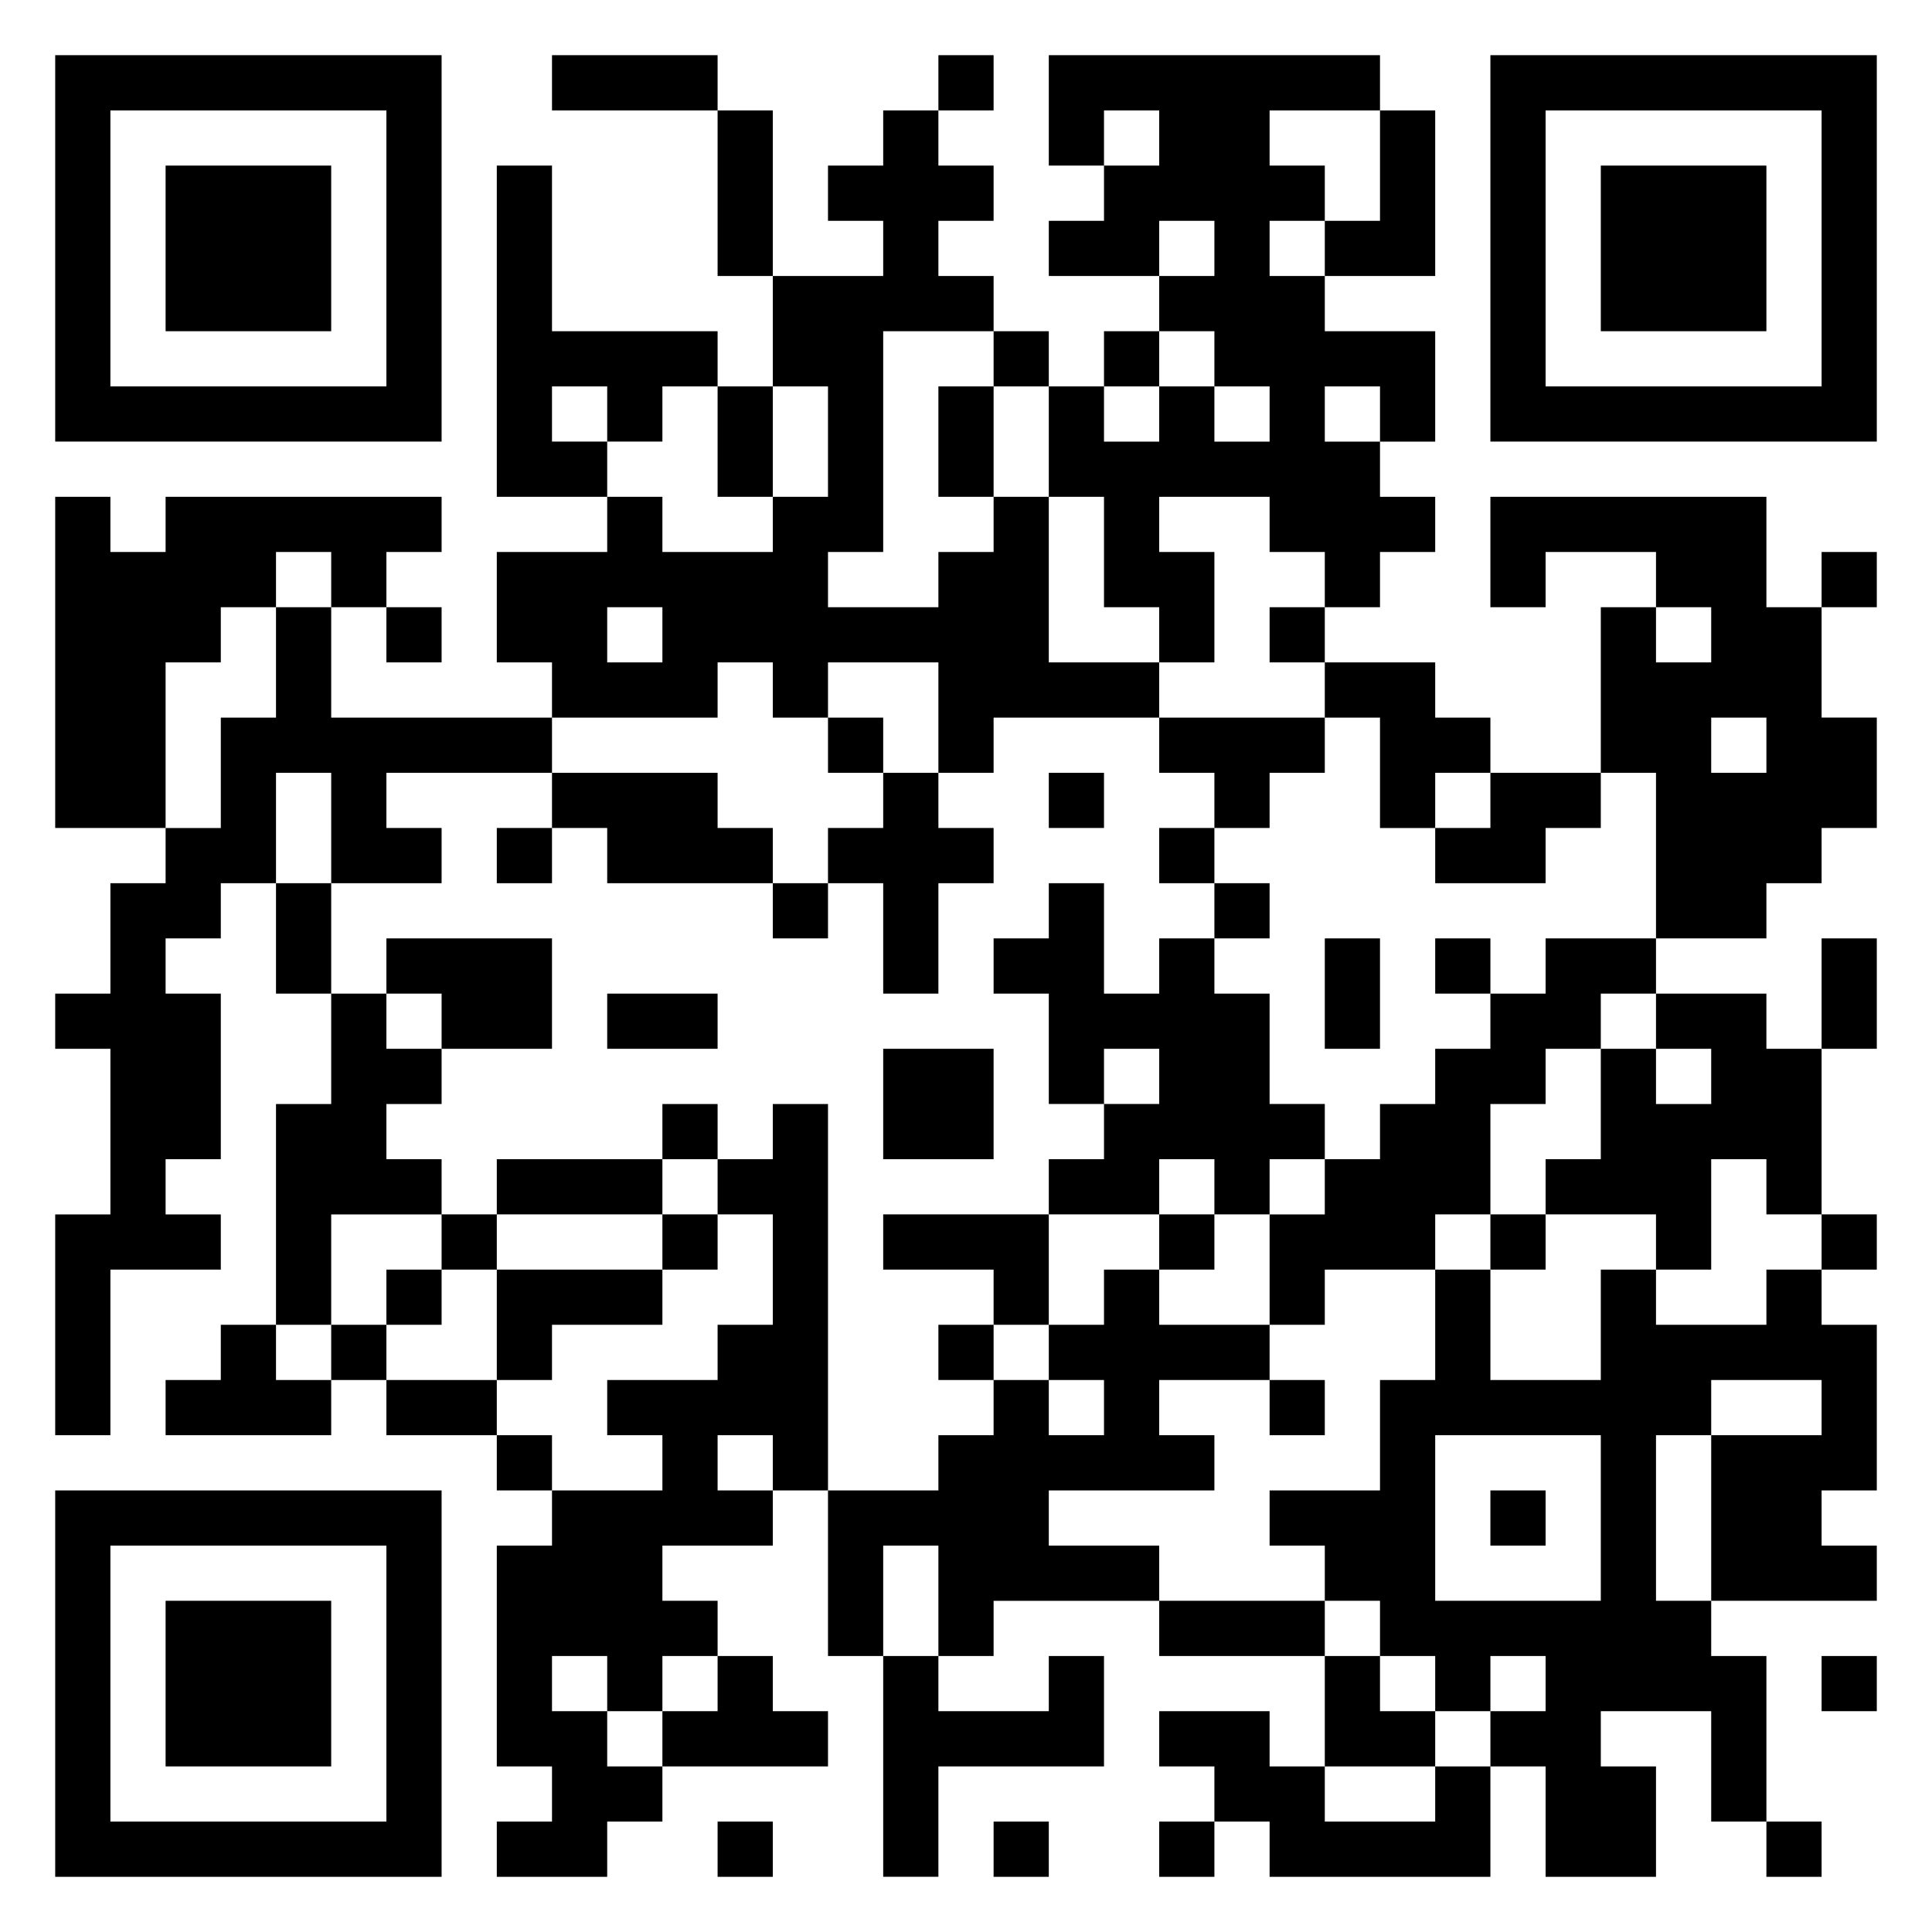 <svg xmlns="http://www.w3.org/2000/svg" viewBox="0 0 35 35"><path d="M1 1h7v7h-7zM10 1h3v1h-3zM17 1h1v1h-1zM19 1h6v1h-2v1h1v1h-1v1h1v1h2v2h-1v-1h-1v1h1v1h1v1h-1v1h-1v-1h-1v-1h-2v1h1v2h-1v-1h-1v-2h-1v-2h1v1h1v-1h1v1h1v-1h-1v-1h-1v-1h1v-1h-1v1h-2v-1h1v-1h1v-1h-1v1h-1zM27 1h7v7h-7zM2 2v5h5v-5zM13 2h1v3h-1zM16 2h1v1h1v1h-1v1h1v1h-2v4h-1v1h2v-1h1v-1h1v3h2v1h-3v1h-1v-2h-2v1h-1v-1h-1v1h-3v-1h-1v-2h2v-1h1v1h2v-1h1v-2h-1v-2h2v-1h-1v-1h1zM25 2h1v3h-2v-1h1zM28 2v5h5v-5zM3 3h3v3h-3zM9 3h1v3h3v1h-1v1h-1v-1h-1v1h1v1h-2zM29 3h3v3h-3zM18 6h1v1h-1zM20 6h1v1h-1zM13 7h1v2h-1zM17 7h1v2h-1zM1 9h1v1h1v-1h5v1h-1v1h-1v-1h-1v1h-1v1h-1v3h-2zM27 9h5v2h1v2h1v2h-1v1h-1v1h-2v-3h-1v-3h1v1h1v-1h-1v-1h-2v1h-1zM33 10h1v1h-1zM5 11h1v2h4v1h-3v1h1v1h-2v-2h-1v2h-1v1h-1v1h1v3h-1v1h1v1h-2v3h-1v-4h1v-3h-1v-1h1v-2h1v-1h1v-2h1zM7 11h1v1h-1zM11 11v1h1v-1zM23 11h1v1h-1zM24 12h2v1h1v1h-1v1h-1v-2h-1zM15 13h1v1h-1zM21 13h3v1h-1v1h-1v-1h-1zM31 13v1h1v-1zM10 14h3v1h1v1h-3v-1h-1zM16 14h1v1h1v1h-1v2h-1v-2h-1v-1h1zM19 14h1v1h-1zM27 14h2v1h-1v1h-2v-1h1zM9 15h1v1h-1zM21 15h1v1h-1zM5 16h1v2h-1zM14 16h1v1h-1zM19 16h1v2h1v-1h1v1h1v2h1v1h-1v1h-1v-1h-1v1h-2v-1h1v-1h1v-1h-1v1h-1v-2h-1v-1h1zM22 16h1v1h-1zM7 17h3v2h-2v-1h-1zM24 17h1v2h-1zM26 17h1v1h-1zM28 17h2v1h-1v1h-1v1h-1v2h-1v1h-2v1h-1v-2h1v-1h1v-1h1v-1h1v-1h1zM33 17h1v2h-1zM6 18h1v1h1v1h-1v1h1v1h-2v2h-1v-4h1zM11 18h2v1h-2zM30 18h2v1h1v3h-1v-1h-1v2h-1v-1h-2v-1h1v-2h1v1h1v-1h-1zM16 19h2v2h-2zM12 20h1v1h-1zM14 20h1v7h-1v-1h-1v1h1v1h-2v1h1v1h-1v1h-1v-1h-1v1h1v1h1v1h-1v1h-2v-1h1v-1h-1v-4h1v-1h2v-1h-1v-1h2v-1h1v-2h-1v-1h1zM9 21h3v1h-3zM8 22h1v1h-1zM12 22h1v1h-1zM16 22h3v2h-1v-1h-2zM21 22h1v1h-1zM27 22h1v1h-1zM33 22h1v1h-1zM7 23h1v1h-1zM9 23h3v1h-2v1h-1zM20 23h1v1h2v1h-2v1h1v1h-3v1h2v1h-3v1h-1v-2h-1v2h-1v-3h2v-1h1v-1h1v1h1v-1h-1v-1h1zM26 23h1v2h2v-2h1v1h2v-1h1v1h1v3h-1v1h1v1h-3v-3h2v-1h-2v1h-1v3h1v1h1v3h-1v-2h-2v1h1v2h-2v-2h-1v-1h1v-1h-1v1h-1v-1h-1v-1h-1v-1h-1v-1h2v-2h1zM4 24h1v1h1v1h-3v-1h1zM6 24h1v1h-1zM17 24h1v1h-1zM7 25h2v1h-2zM23 25h1v1h-1zM9 26h1v1h-1zM26 26v3h3v-3zM1 27h7v7h-7zM27 27h1v1h-1zM2 28v5h5v-5zM3 29h3v3h-3zM21 29h3v1h-3zM13 30h1v1h1v1h-3v-1h1zM16 30h1v1h2v-1h1v2h-3v2h-1zM24 30h1v1h1v1h-2zM33 30h1v1h-1zM21 31h2v1h1v1h2v-1h1v2h-4v-1h-1v-1h-1zM13 33h1v1h-1zM18 33h1v1h-1zM21 33h1v1h-1zM32 33h1v1h-1z"/></svg>